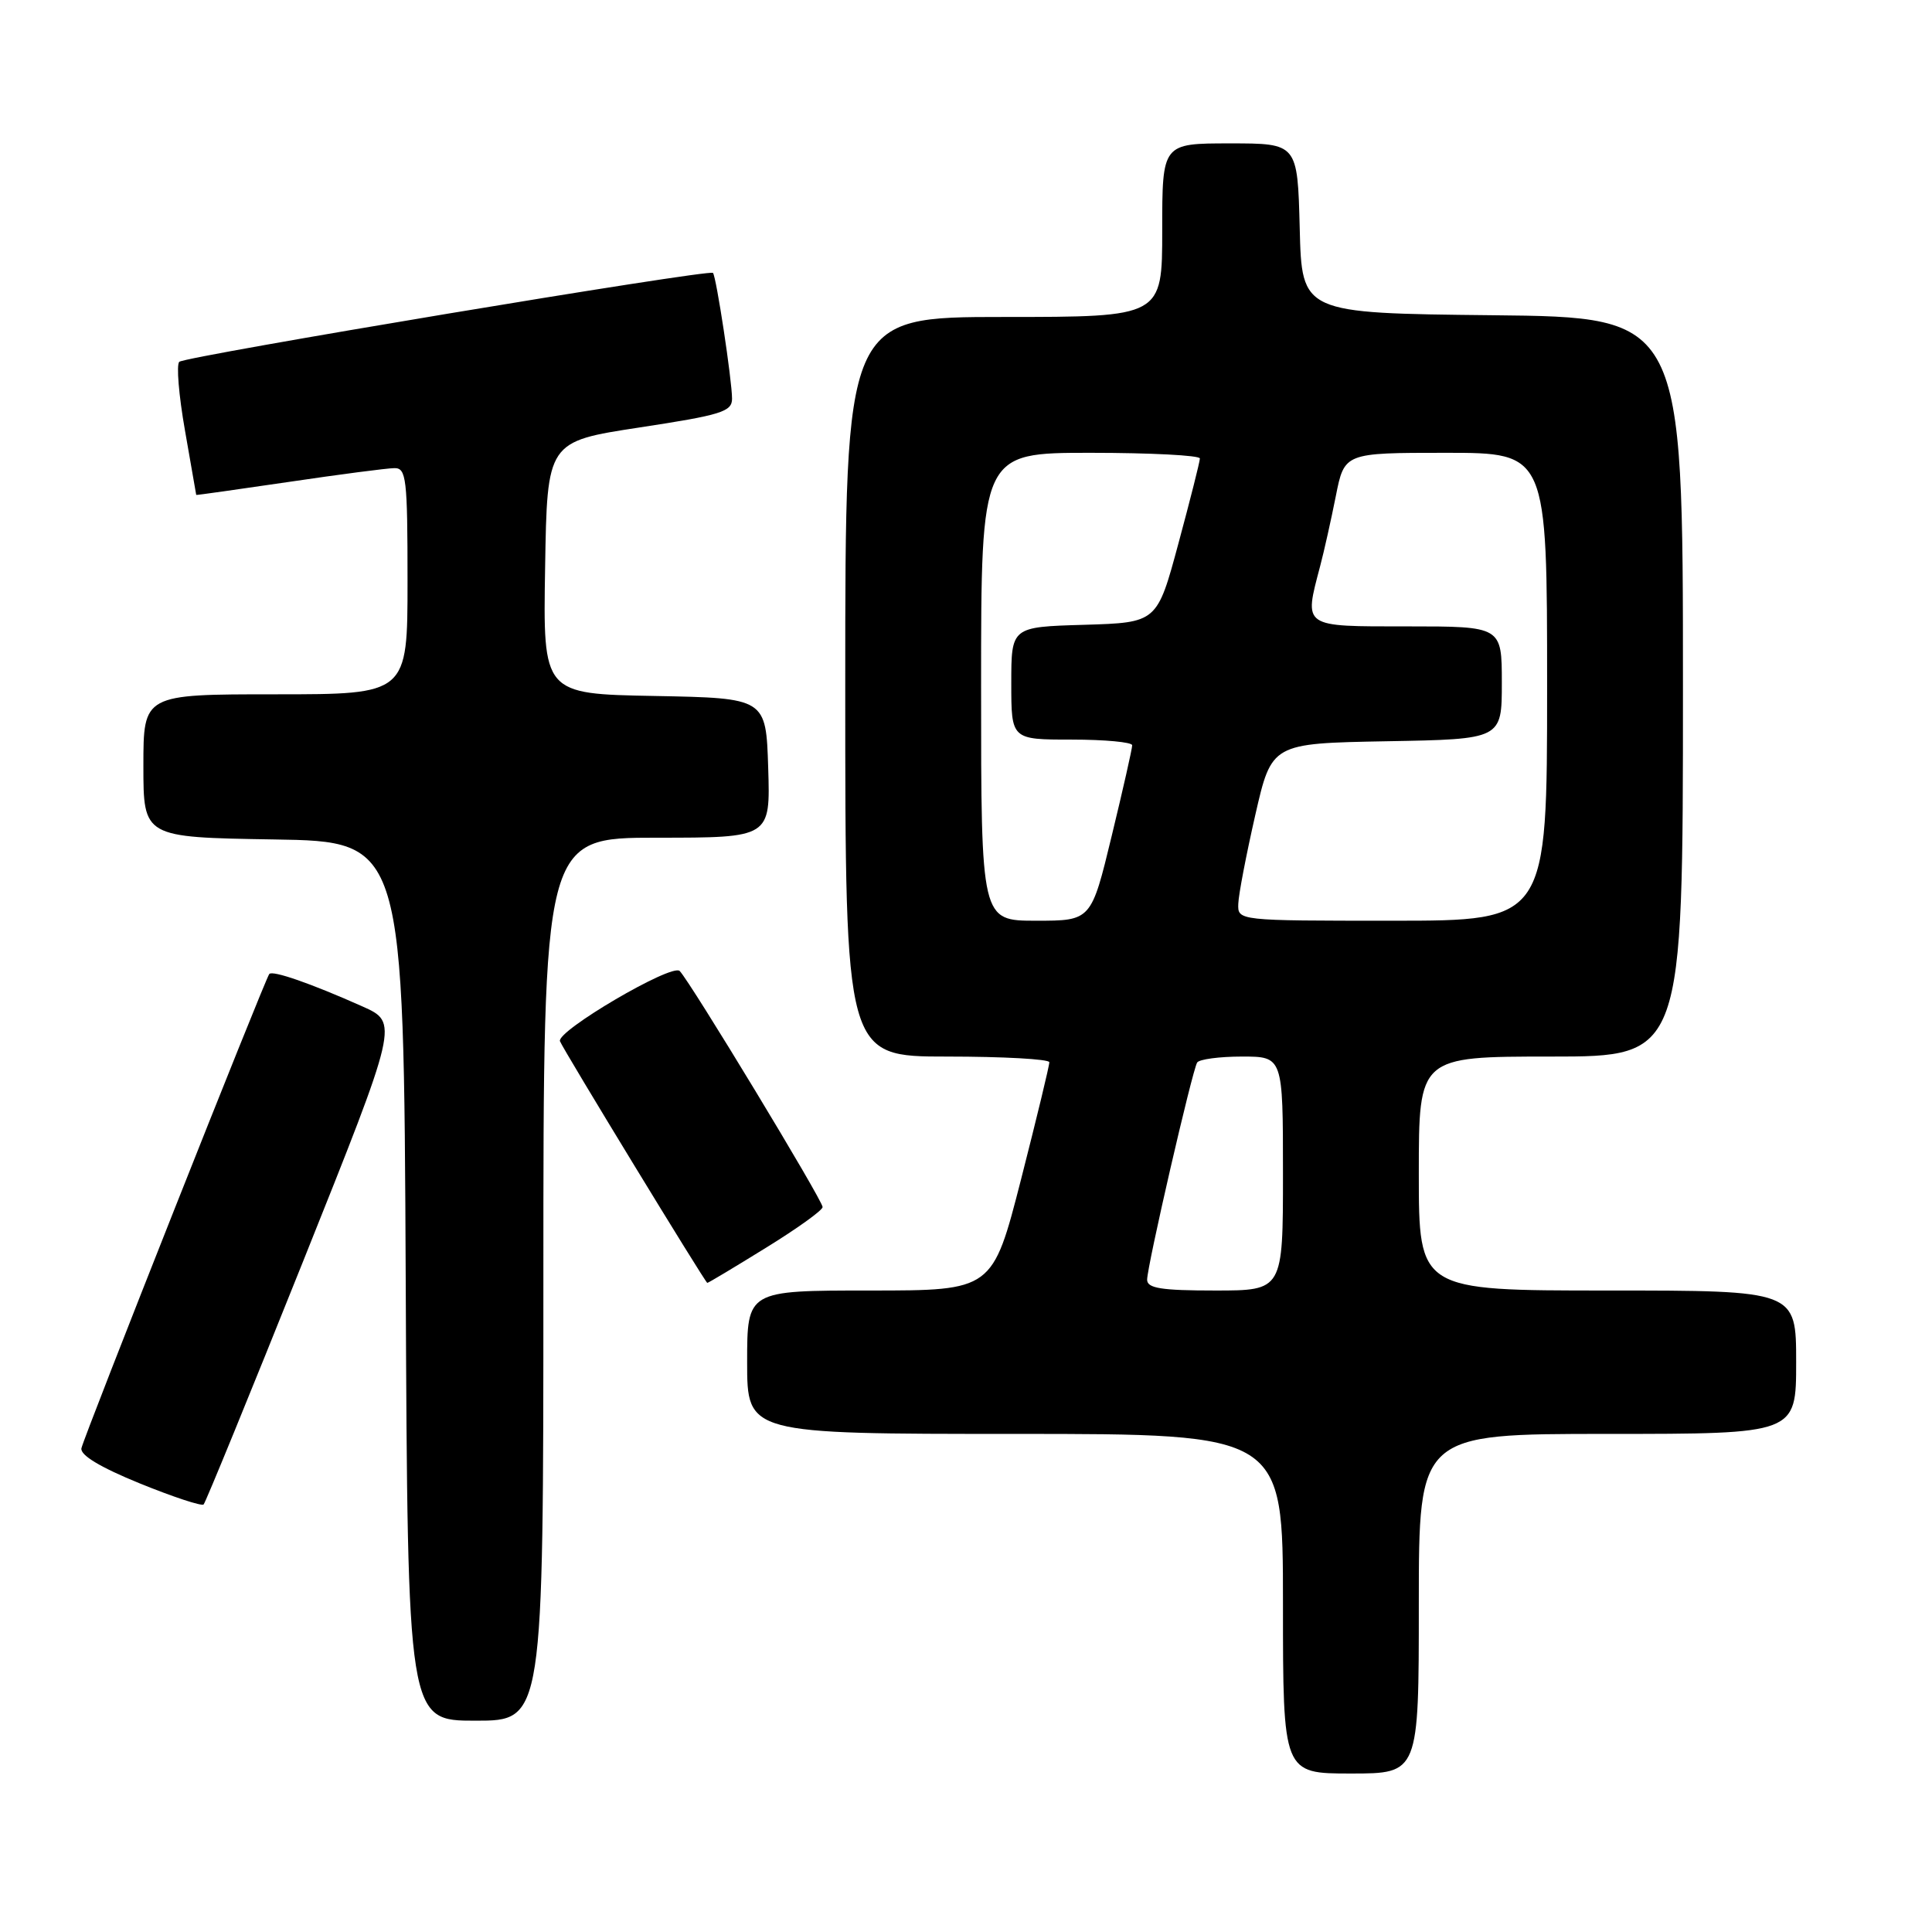 <?xml version="1.0" encoding="UTF-8" standalone="no"?>
<!DOCTYPE svg PUBLIC "-//W3C//DTD SVG 1.1//EN" "http://www.w3.org/Graphics/SVG/1.1/DTD/svg11.dtd" >
<svg xmlns="http://www.w3.org/2000/svg" xmlns:xlink="http://www.w3.org/1999/xlink" version="1.1" viewBox="0 0 256 256">
 <g >
 <path fill="currentColor"
d=" M 188.00 212.50 C 188.00 190.00 188.00 190.00 213.00 190.00 C 238.00 190.00 238.00 190.00 238.00 180.50 C 238.00 171.00 238.00 171.00 213.00 171.00 C 188.00 171.00 188.00 171.00 188.00 155.50 C 188.00 140.00 188.00 140.00 205.50 140.00 C 223.00 140.00 223.00 140.00 223.00 91.02 C 223.00 42.03 223.00 42.03 197.75 41.77 C 172.50 41.50 172.50 41.50 172.22 30.25 C 171.93 19.00 171.93 19.00 162.97 19.00 C 154.00 19.00 154.00 19.00 154.00 30.50 C 154.00 42.00 154.00 42.00 133.00 42.00 C 112.00 42.00 112.00 42.00 112.00 91.00 C 112.00 140.00 112.00 140.00 125.50 140.00 C 132.93 140.00 139.02 140.34 139.04 140.75 C 139.06 141.16 137.37 148.14 135.30 156.25 C 131.52 171.00 131.52 171.00 115.26 171.00 C 99.00 171.00 99.00 171.00 99.00 180.50 C 99.00 190.00 99.00 190.00 134.50 190.00 C 170.00 190.00 170.00 190.00 170.00 212.50 C 170.00 235.00 170.00 235.00 179.00 235.00 C 188.00 235.00 188.00 235.00 188.00 212.50 Z  M 72.00 169.50 C 72.00 111.00 72.00 111.00 87.04 111.00 C 102.08 111.00 102.08 111.00 101.79 101.75 C 101.50 92.50 101.50 92.50 86.73 92.22 C 71.95 91.95 71.95 91.95 72.23 75.23 C 72.50 58.51 72.50 58.51 84.75 56.64 C 95.58 54.99 97.00 54.55 97.00 52.83 C 97.00 50.41 94.91 36.62 94.47 36.16 C 93.98 35.64 24.62 47.20 23.76 47.94 C 23.35 48.29 23.69 52.39 24.51 57.04 C 25.33 61.69 26.00 65.54 26.00 65.58 C 26.00 65.63 31.51 64.85 38.25 63.86 C 44.99 62.86 51.29 62.04 52.25 62.03 C 53.84 62.00 54.00 63.37 54.00 77.00 C 54.00 92.00 54.00 92.00 36.50 92.00 C 19.00 92.00 19.00 92.00 19.00 101.48 C 19.00 110.95 19.00 110.95 36.25 111.23 C 53.50 111.50 53.50 111.50 53.76 169.75 C 54.02 228.00 54.02 228.00 63.01 228.00 C 72.00 228.00 72.00 228.00 72.00 169.50 Z  M 40.14 167.19 C 52.82 135.50 52.82 135.50 48.01 133.35 C 41.24 130.33 36.11 128.54 35.68 129.06 C 35.12 129.74 11.12 190.32 10.79 191.90 C 10.60 192.81 13.28 194.42 18.50 196.55 C 22.90 198.34 26.71 199.60 26.98 199.35 C 27.24 199.09 33.16 184.62 40.14 167.19 Z  M 101.47 165.35 C 105.61 162.80 109.00 160.37 109.00 159.94 C 109.00 159.04 91.44 130.04 90.06 128.66 C 89.03 127.63 73.68 136.64 74.20 137.97 C 74.66 139.13 93.47 169.99 93.72 169.99 C 93.85 170.00 97.33 167.91 101.47 165.35 Z  M 152.00 169.57 C 152.00 167.77 157.97 141.86 158.63 140.79 C 158.90 140.36 161.57 140.00 164.56 140.00 C 170.00 140.00 170.00 140.00 170.00 155.50 C 170.00 171.00 170.00 171.00 161.00 171.00 C 153.87 171.00 152.00 170.70 152.00 169.57 Z  M 130.00 91.00 C 130.00 60.00 130.00 60.00 144.50 60.00 C 152.47 60.00 159.00 60.34 158.99 60.75 C 158.99 61.16 157.71 66.22 156.15 72.00 C 153.32 82.50 153.32 82.50 143.66 82.79 C 134.00 83.07 134.00 83.07 134.00 90.54 C 134.00 98.00 134.00 98.00 142.00 98.00 C 146.40 98.00 150.01 98.34 150.02 98.75 C 150.03 99.16 148.81 104.56 147.31 110.75 C 144.59 122.00 144.59 122.00 137.29 122.00 C 130.00 122.00 130.00 122.00 130.00 91.00 Z  M 164.08 119.75 C 164.12 118.51 165.14 113.22 166.33 108.00 C 168.50 98.50 168.50 98.50 183.75 98.22 C 199.00 97.95 199.00 97.95 199.00 90.47 C 199.00 83.00 199.00 83.00 186.50 83.00 C 172.47 83.00 172.77 83.21 174.93 75.00 C 175.44 73.08 176.37 68.91 177.00 65.75 C 178.14 60.00 178.14 60.00 191.57 60.00 C 205.00 60.00 205.00 60.00 205.00 91.00 C 205.00 122.00 205.00 122.00 184.50 122.00 C 164.00 122.00 164.00 122.00 164.08 119.75 Z "/>
</g>
</svg>